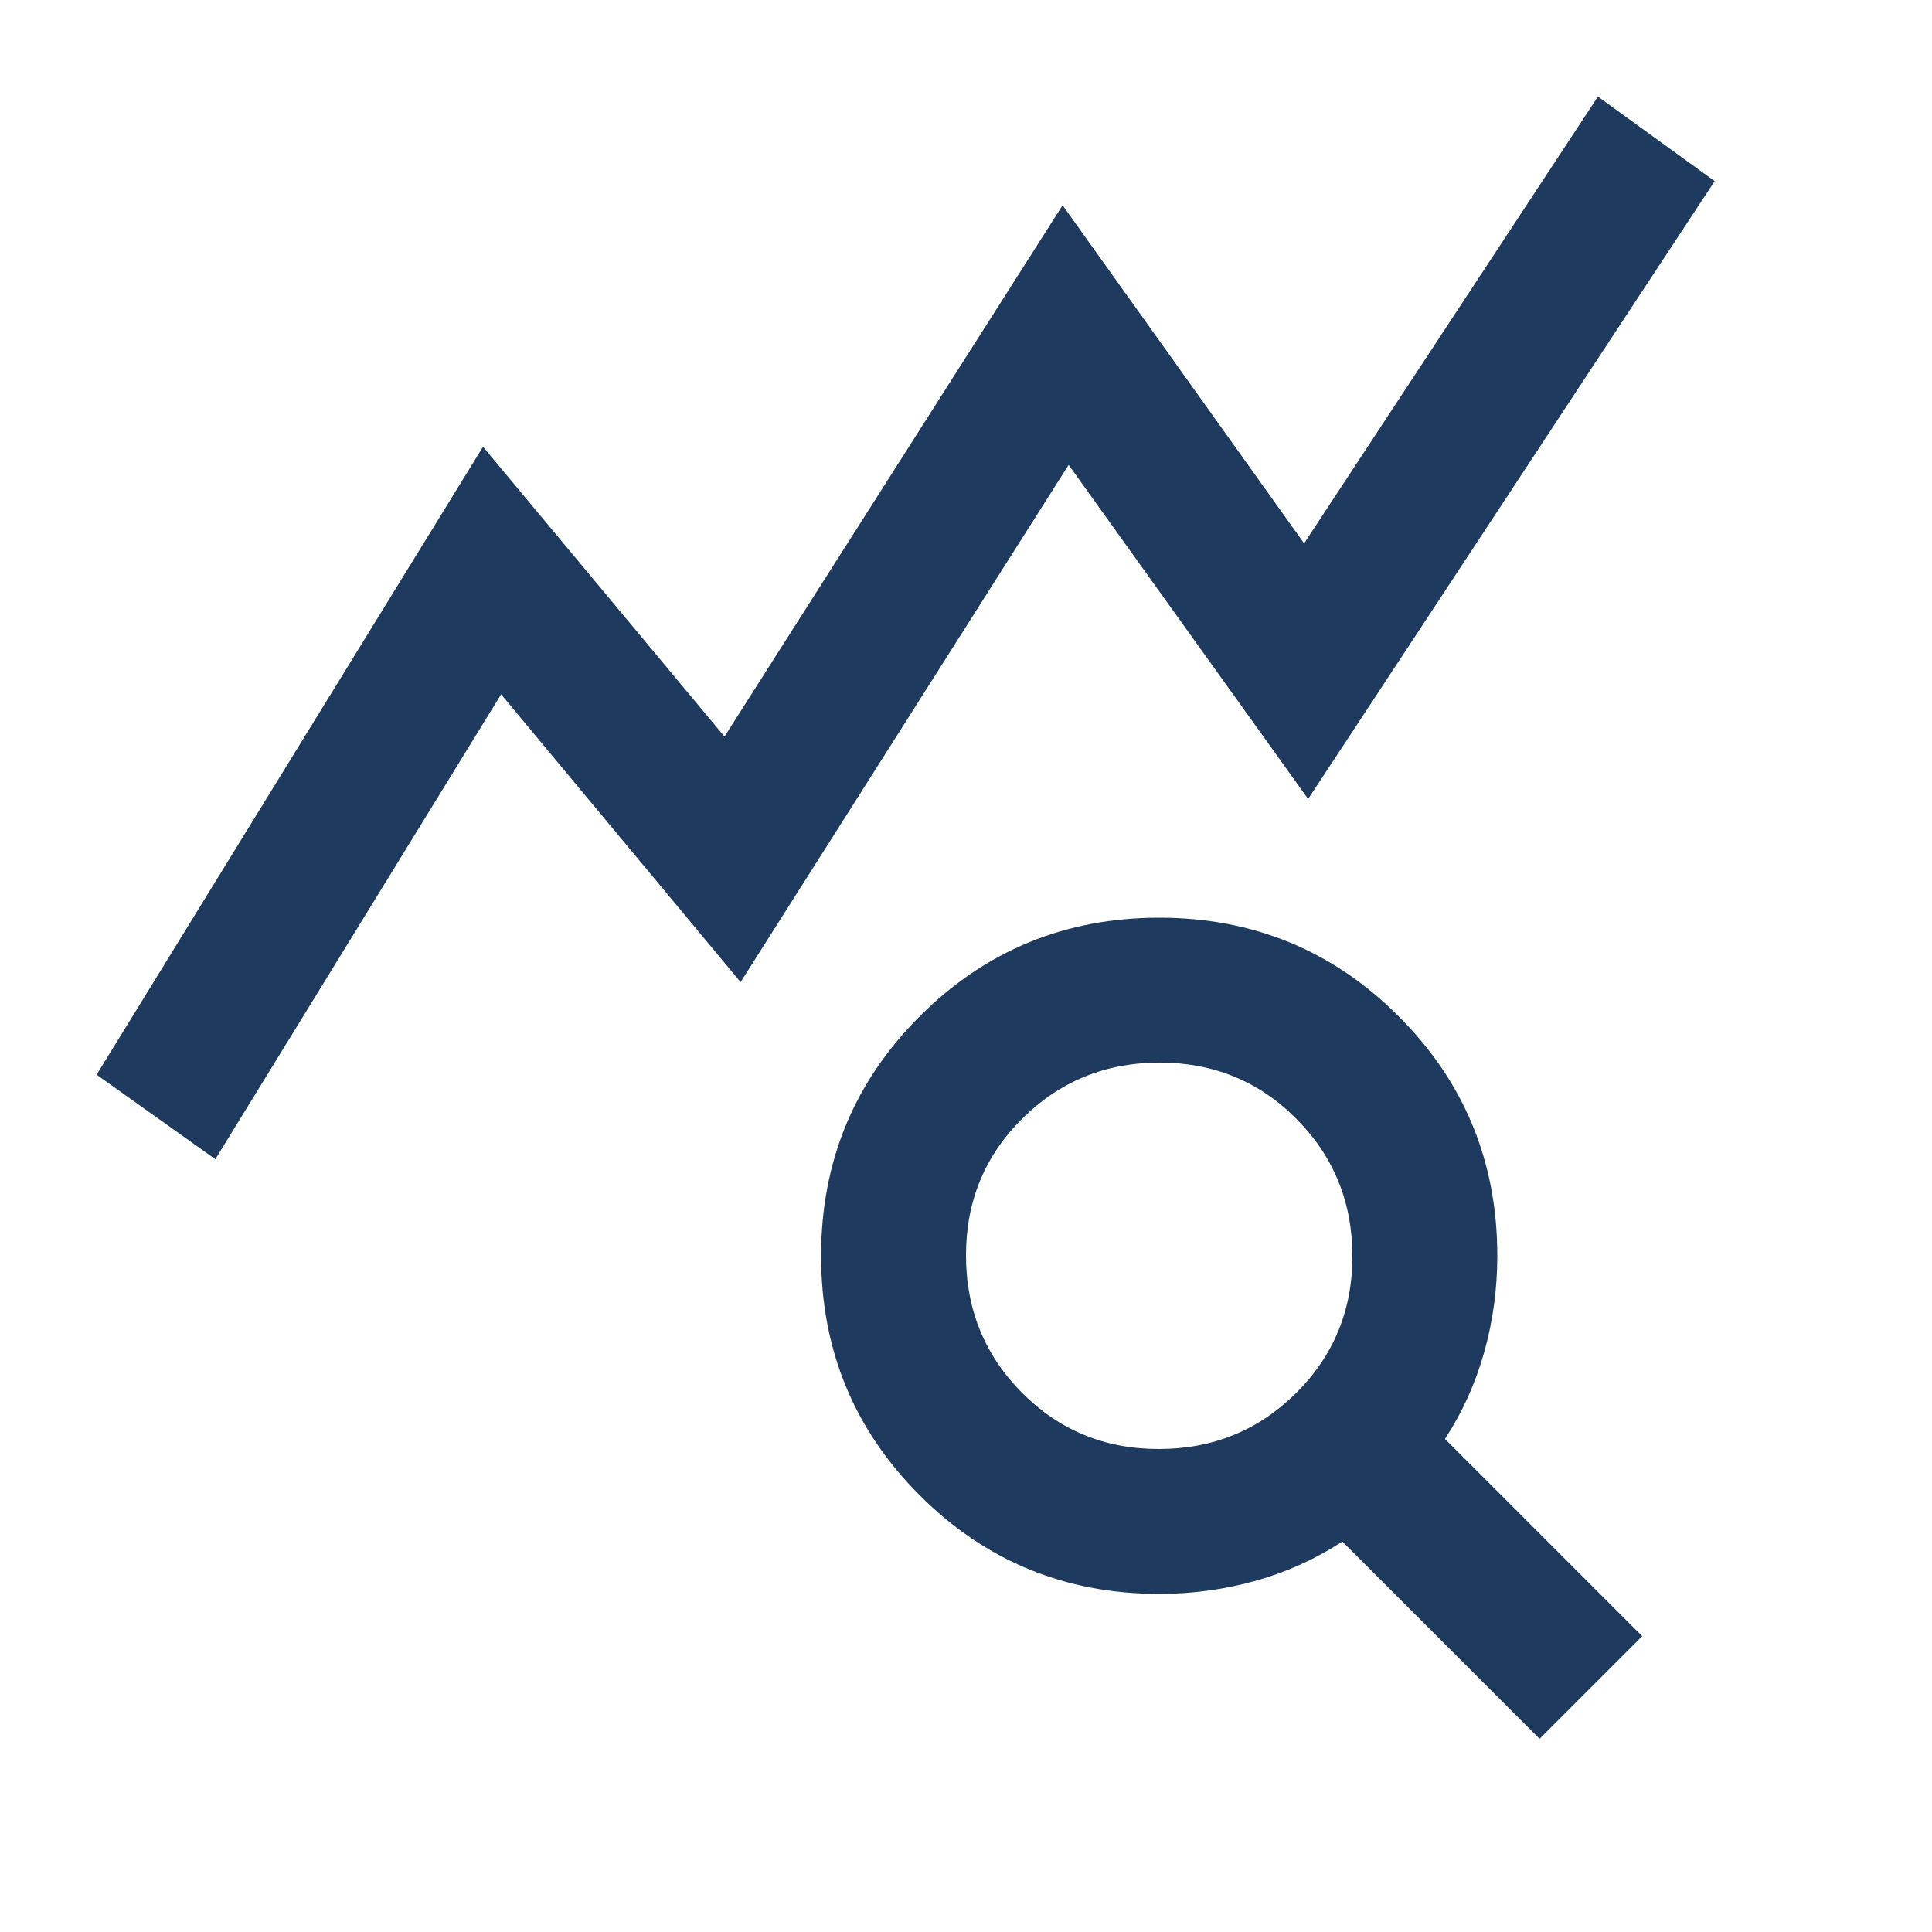<svg xmlns="http://www.w3.org/2000/svg" fill="#1e3a5f" viewBox="0 -960 960 960">
  <path d="m107-384-59-42 192-312 120 144 168-264 120 168 146-222 58 42-202 307-119-166-163 257-119-143-142 231Zm468.77 144Q616-240 644-267.77q28-27.78 28-68Q672-376 644.23-404q-27.78-28-68-28Q536-432 508-404.23q-28 27.78-28 68Q480-296 507.77-268q27.78 28 68 28ZM765-96l-98-98q-19.91 13-43.13 19.5Q600.65-168 576-168q-70 0-119-49t-49-119q0-70 49-119t119-49q70 0 119 49t49 119q0 24.65-6.5 47.87T718-245l98 98-51 51Z"/>
</svg>
